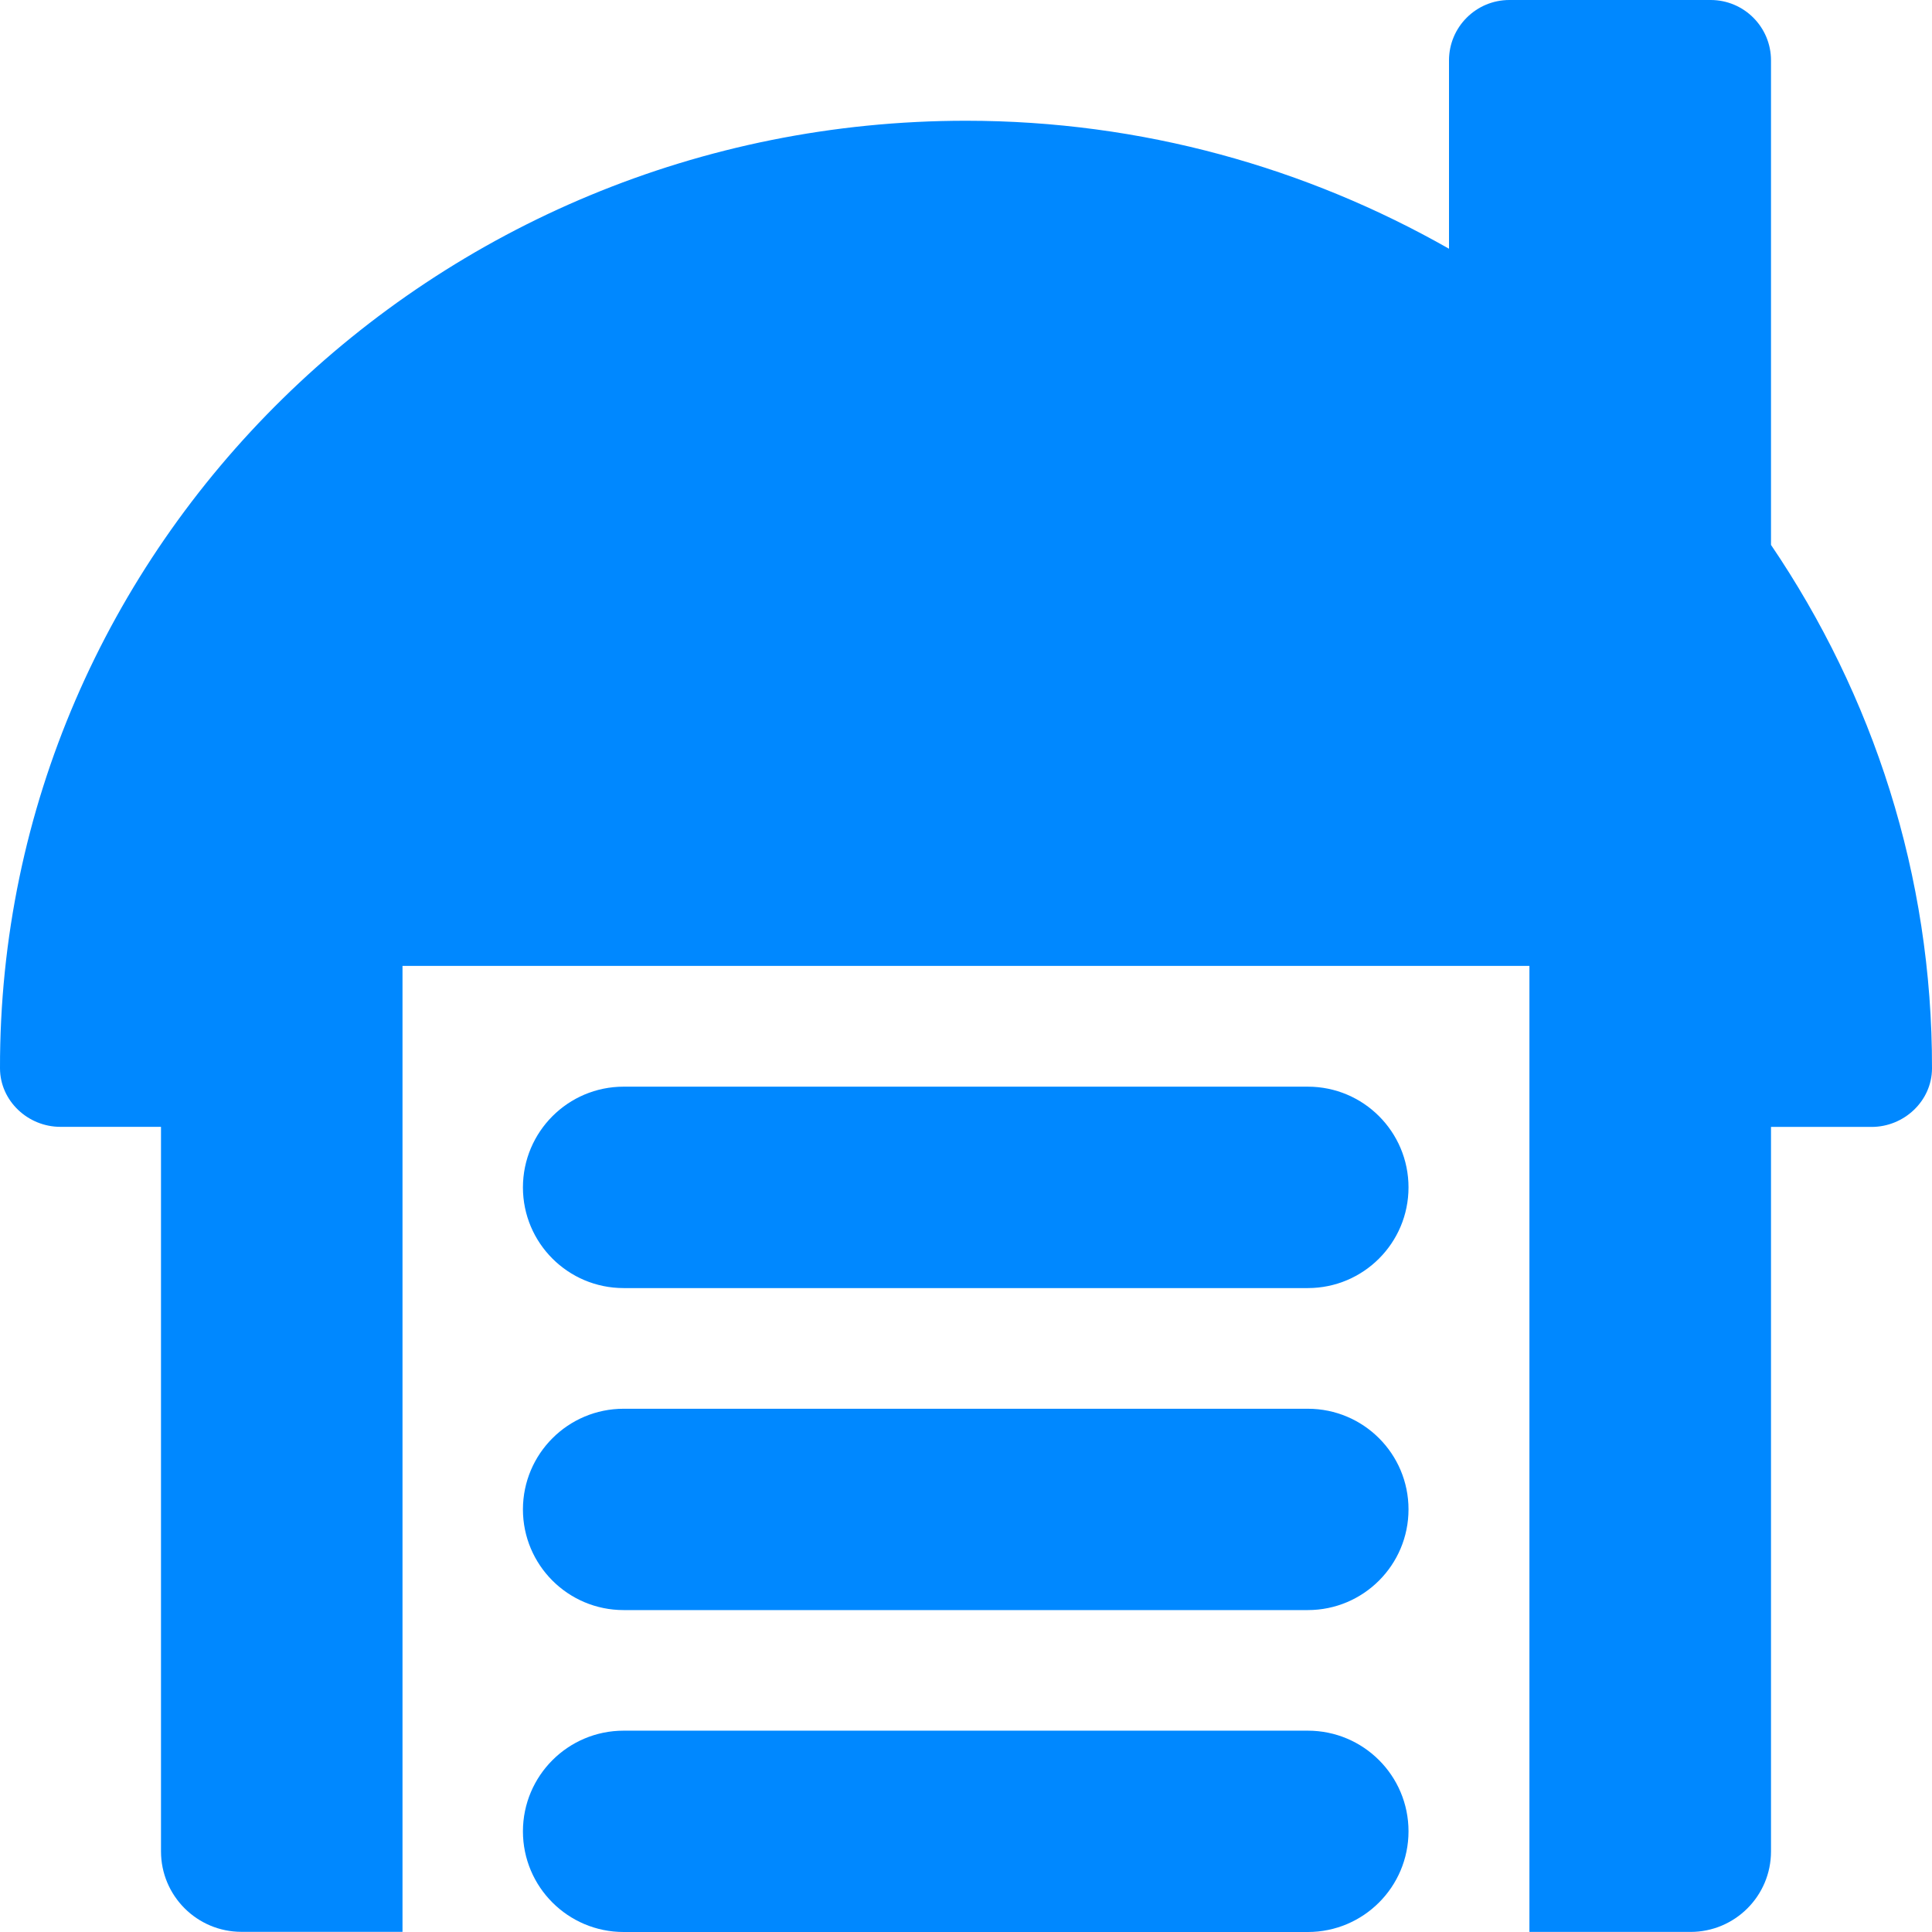 <svg width="24" height="24" viewBox="0 0 24 24" fill="none" xmlns="http://www.w3.org/2000/svg">
<path d="M22 6.769V0.75C22 0.336 21.665 0 21.25 0H18.75C18.336 0 18 0.336 18 0.75V3.09C16.233 2.085 14.187 1.5 12 1.5C5.375 1.5 -0.013 6.784 2.39291e-05 13.273C0.002 13.676 0.347 13.998 0.75 13.998H2V22.998C2 23.551 2.448 23.998 3 23.998H5V11.999H18.999V23.999H21C21.552 23.999 22 23.552 22 22.999V13.999H23.25C23.653 13.999 23.998 13.677 24 13.274C24.005 10.87 23.265 8.634 22 6.769Z" fill="#0088FF"/>
<path d="M7.747 21.499H16.246C16.937 21.499 17.497 22.058 17.497 22.749C17.497 23.44 16.937 24 16.246 24H7.747C7.056 24 6.496 23.44 6.496 22.749C6.497 22.058 7.057 21.499 7.747 21.499Z" fill="#0088FF"/>
<path d="M7.747 17.5H16.246C16.937 17.5 17.497 18.059 17.497 18.75C17.497 19.441 16.937 20.001 16.246 20.001H7.747C7.056 20.001 6.496 19.441 6.496 18.75C6.497 18.059 7.057 17.5 7.747 17.5Z" fill="#0088FF"/>
<path d="M7.747 13.499H16.246C16.937 13.499 17.497 14.059 17.497 14.75C17.497 15.441 16.937 16.001 16.246 16.001H7.747C7.056 16.001 6.496 15.441 6.496 14.75C6.497 14.059 7.057 13.499 7.747 13.499Z" fill="#0088FF"/>
</svg>
